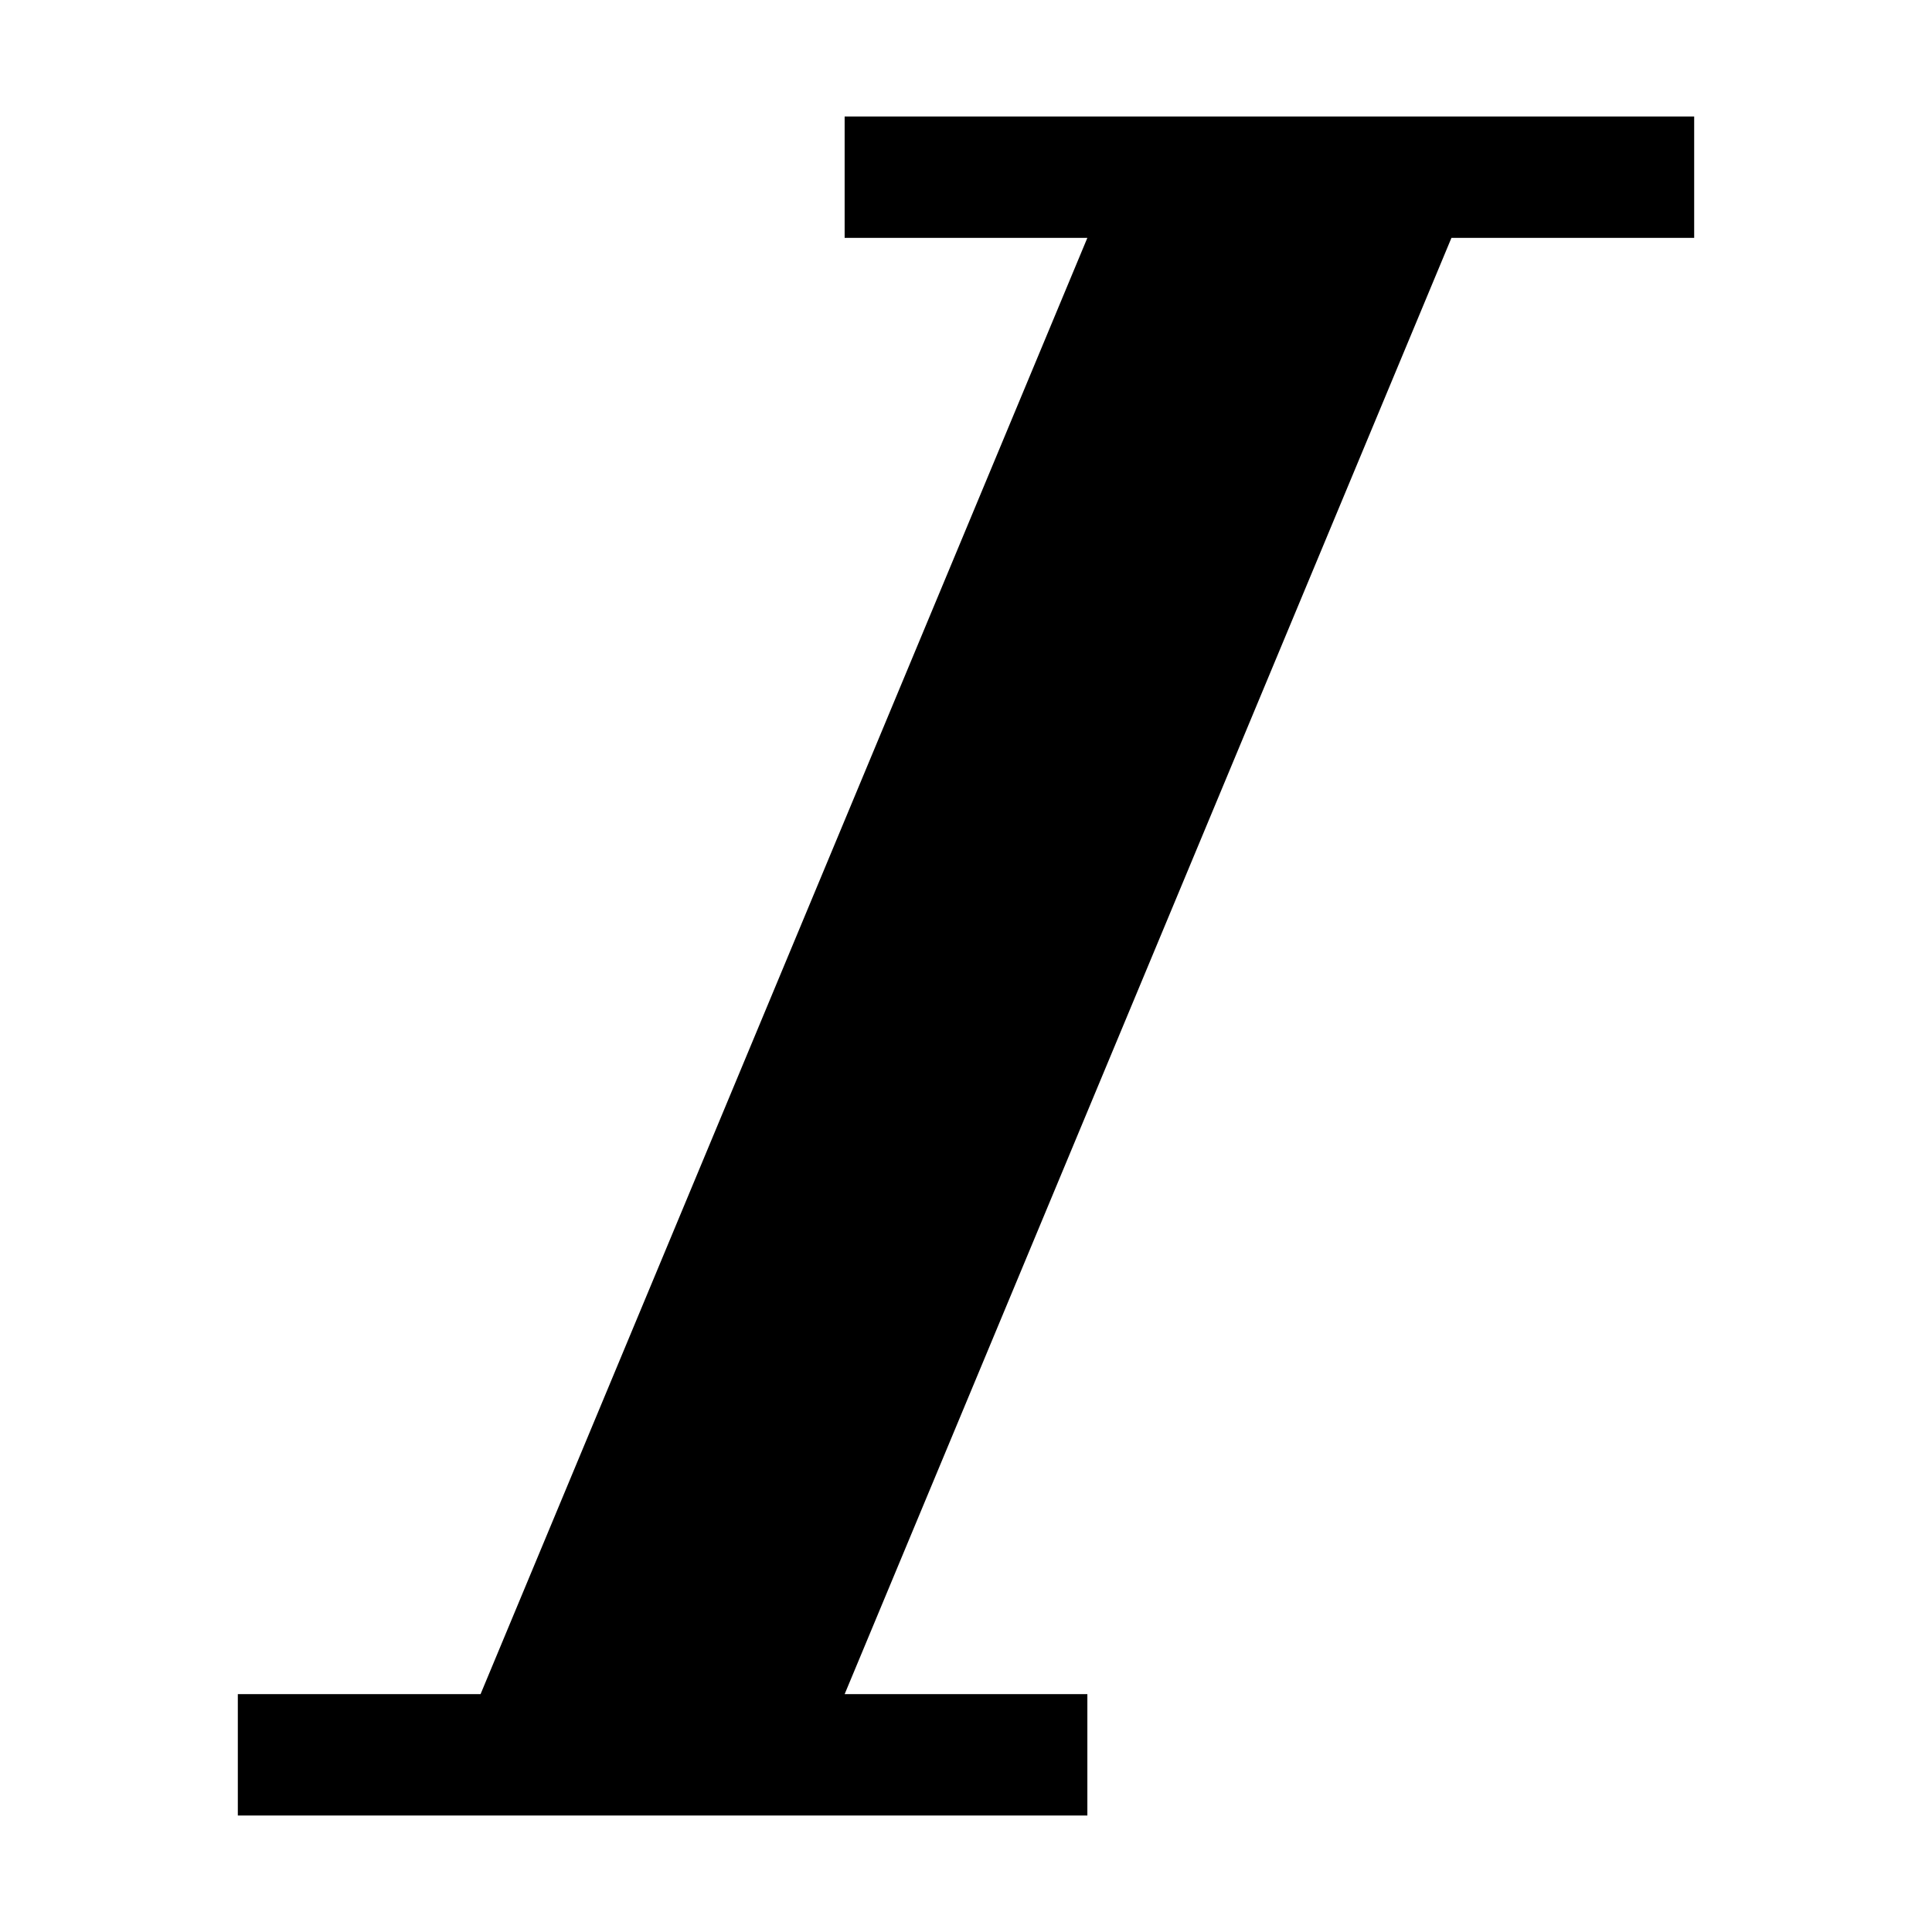 <svg viewBox="0 0 1024 1024" xmlns="http://www.w3.org/2000/svg" width="200" height="200"><path d="M897.948 61.745l0 64.322L769.299 126.067 447.676 897.934l128.649 0 0 64.321-450.273 0 0-64.321 128.65 0 321.623-771.866L447.676 126.068 447.676 61.745 897.948 61.745z"></path></svg>
